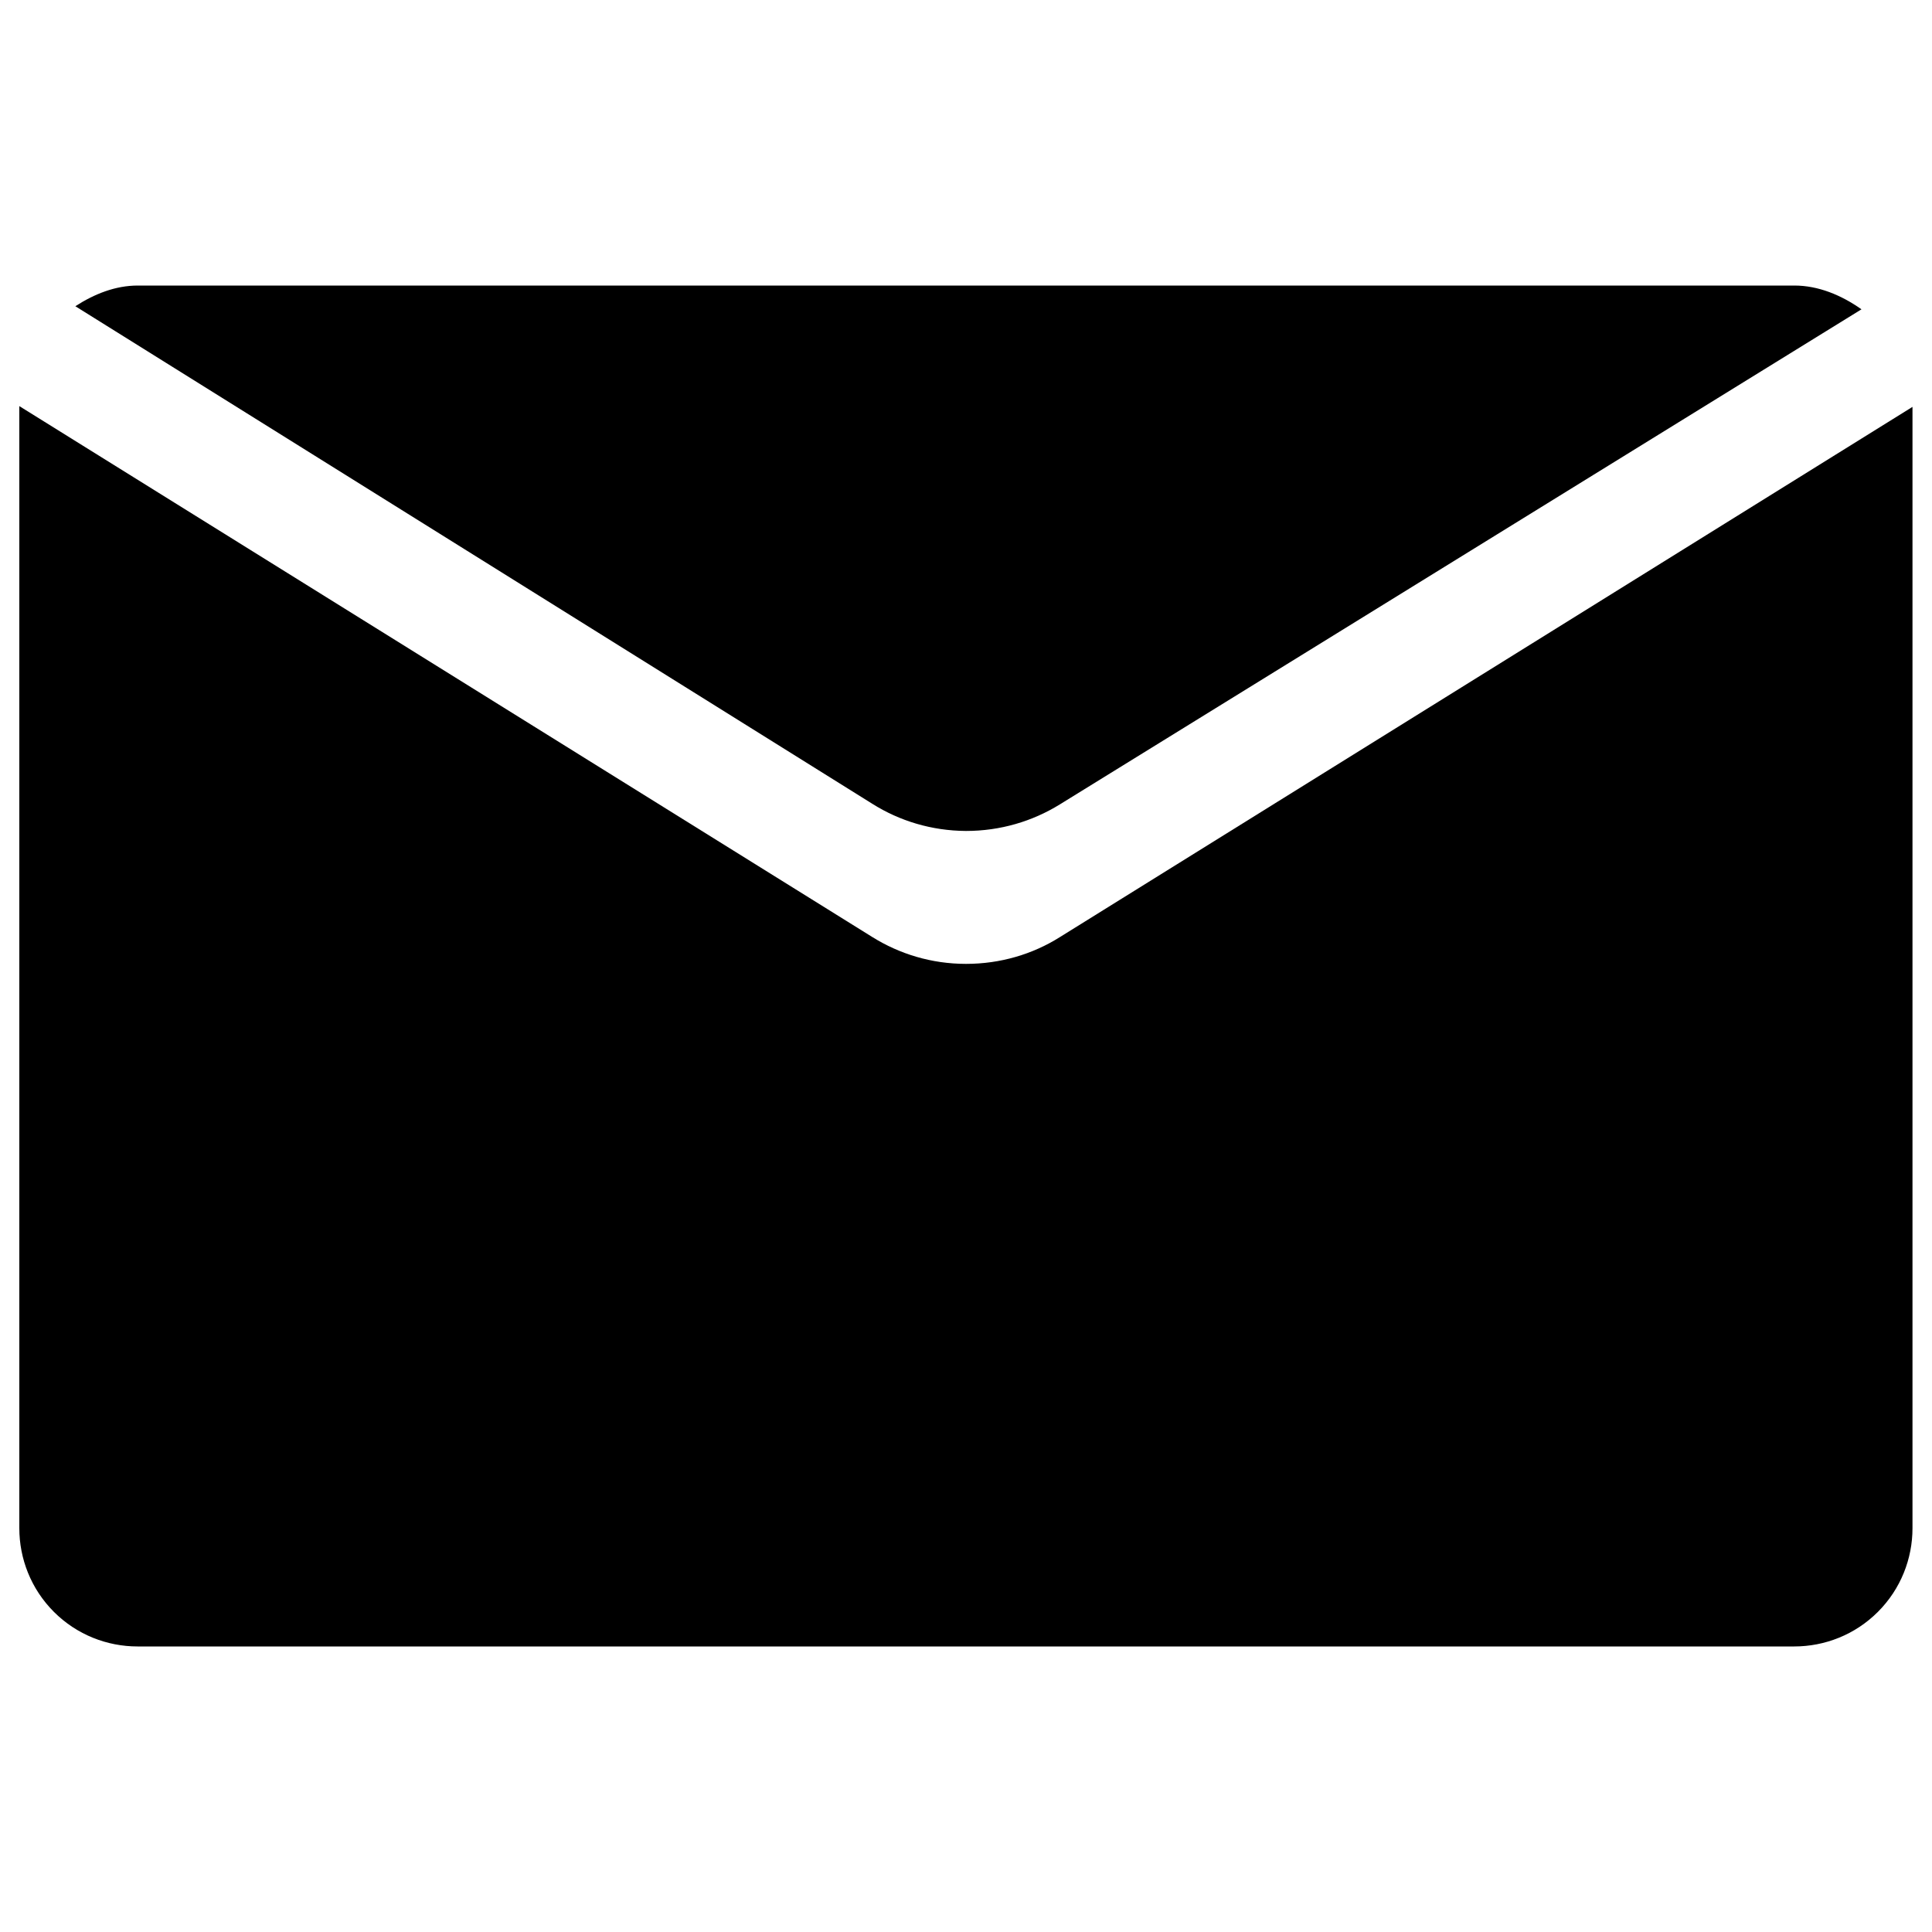 <?xml version="1.0" encoding="utf-8"?>
<!-- Svg Vector Icons : http://www.onlinewebfonts.com/icon -->
<!DOCTYPE svg PUBLIC "-//W3C//DTD SVG 1.1//EN" "http://www.w3.org/Graphics/SVG/1.1/DTD/svg11.dtd">
<svg version="1.1" xmlns="http://www.w3.org/2000/svg" xmlns:xlink="http://www.w3.org/1999/xlink" x="0px" y="0px" viewBox="0 0 1000 1000" enable-background="new 0 0 1000 1000" xml:space="preserve">
<g><path d="M451.6,416.1c14,8.8,30.6,13.9,48.4,14c17.8,0,34.4-5,48.5-13.7l415-256.3c-10.5-7.4-22.4-12.3-34.7-12.3H71.3c-11.5,0-22.4,4.3-32.3,10.7L451.6,416.1z"/><path d="M548.5,485.1c-14,8.8-30.7,13.8-48.5,13.8c-17.8,0-34.4-5.1-48.5-13.9L10,210.2v580.8c0,15.7,6,31.4,17.9,43.3c11.9,11.9,27.6,17.9,43.3,17.9h857.5c15.7,0,31.4-6,43.3-17.9c11.9-11.9,17.9-27.6,17.9-43.3V210.6L548.5,485.1z"/></g>
</svg>